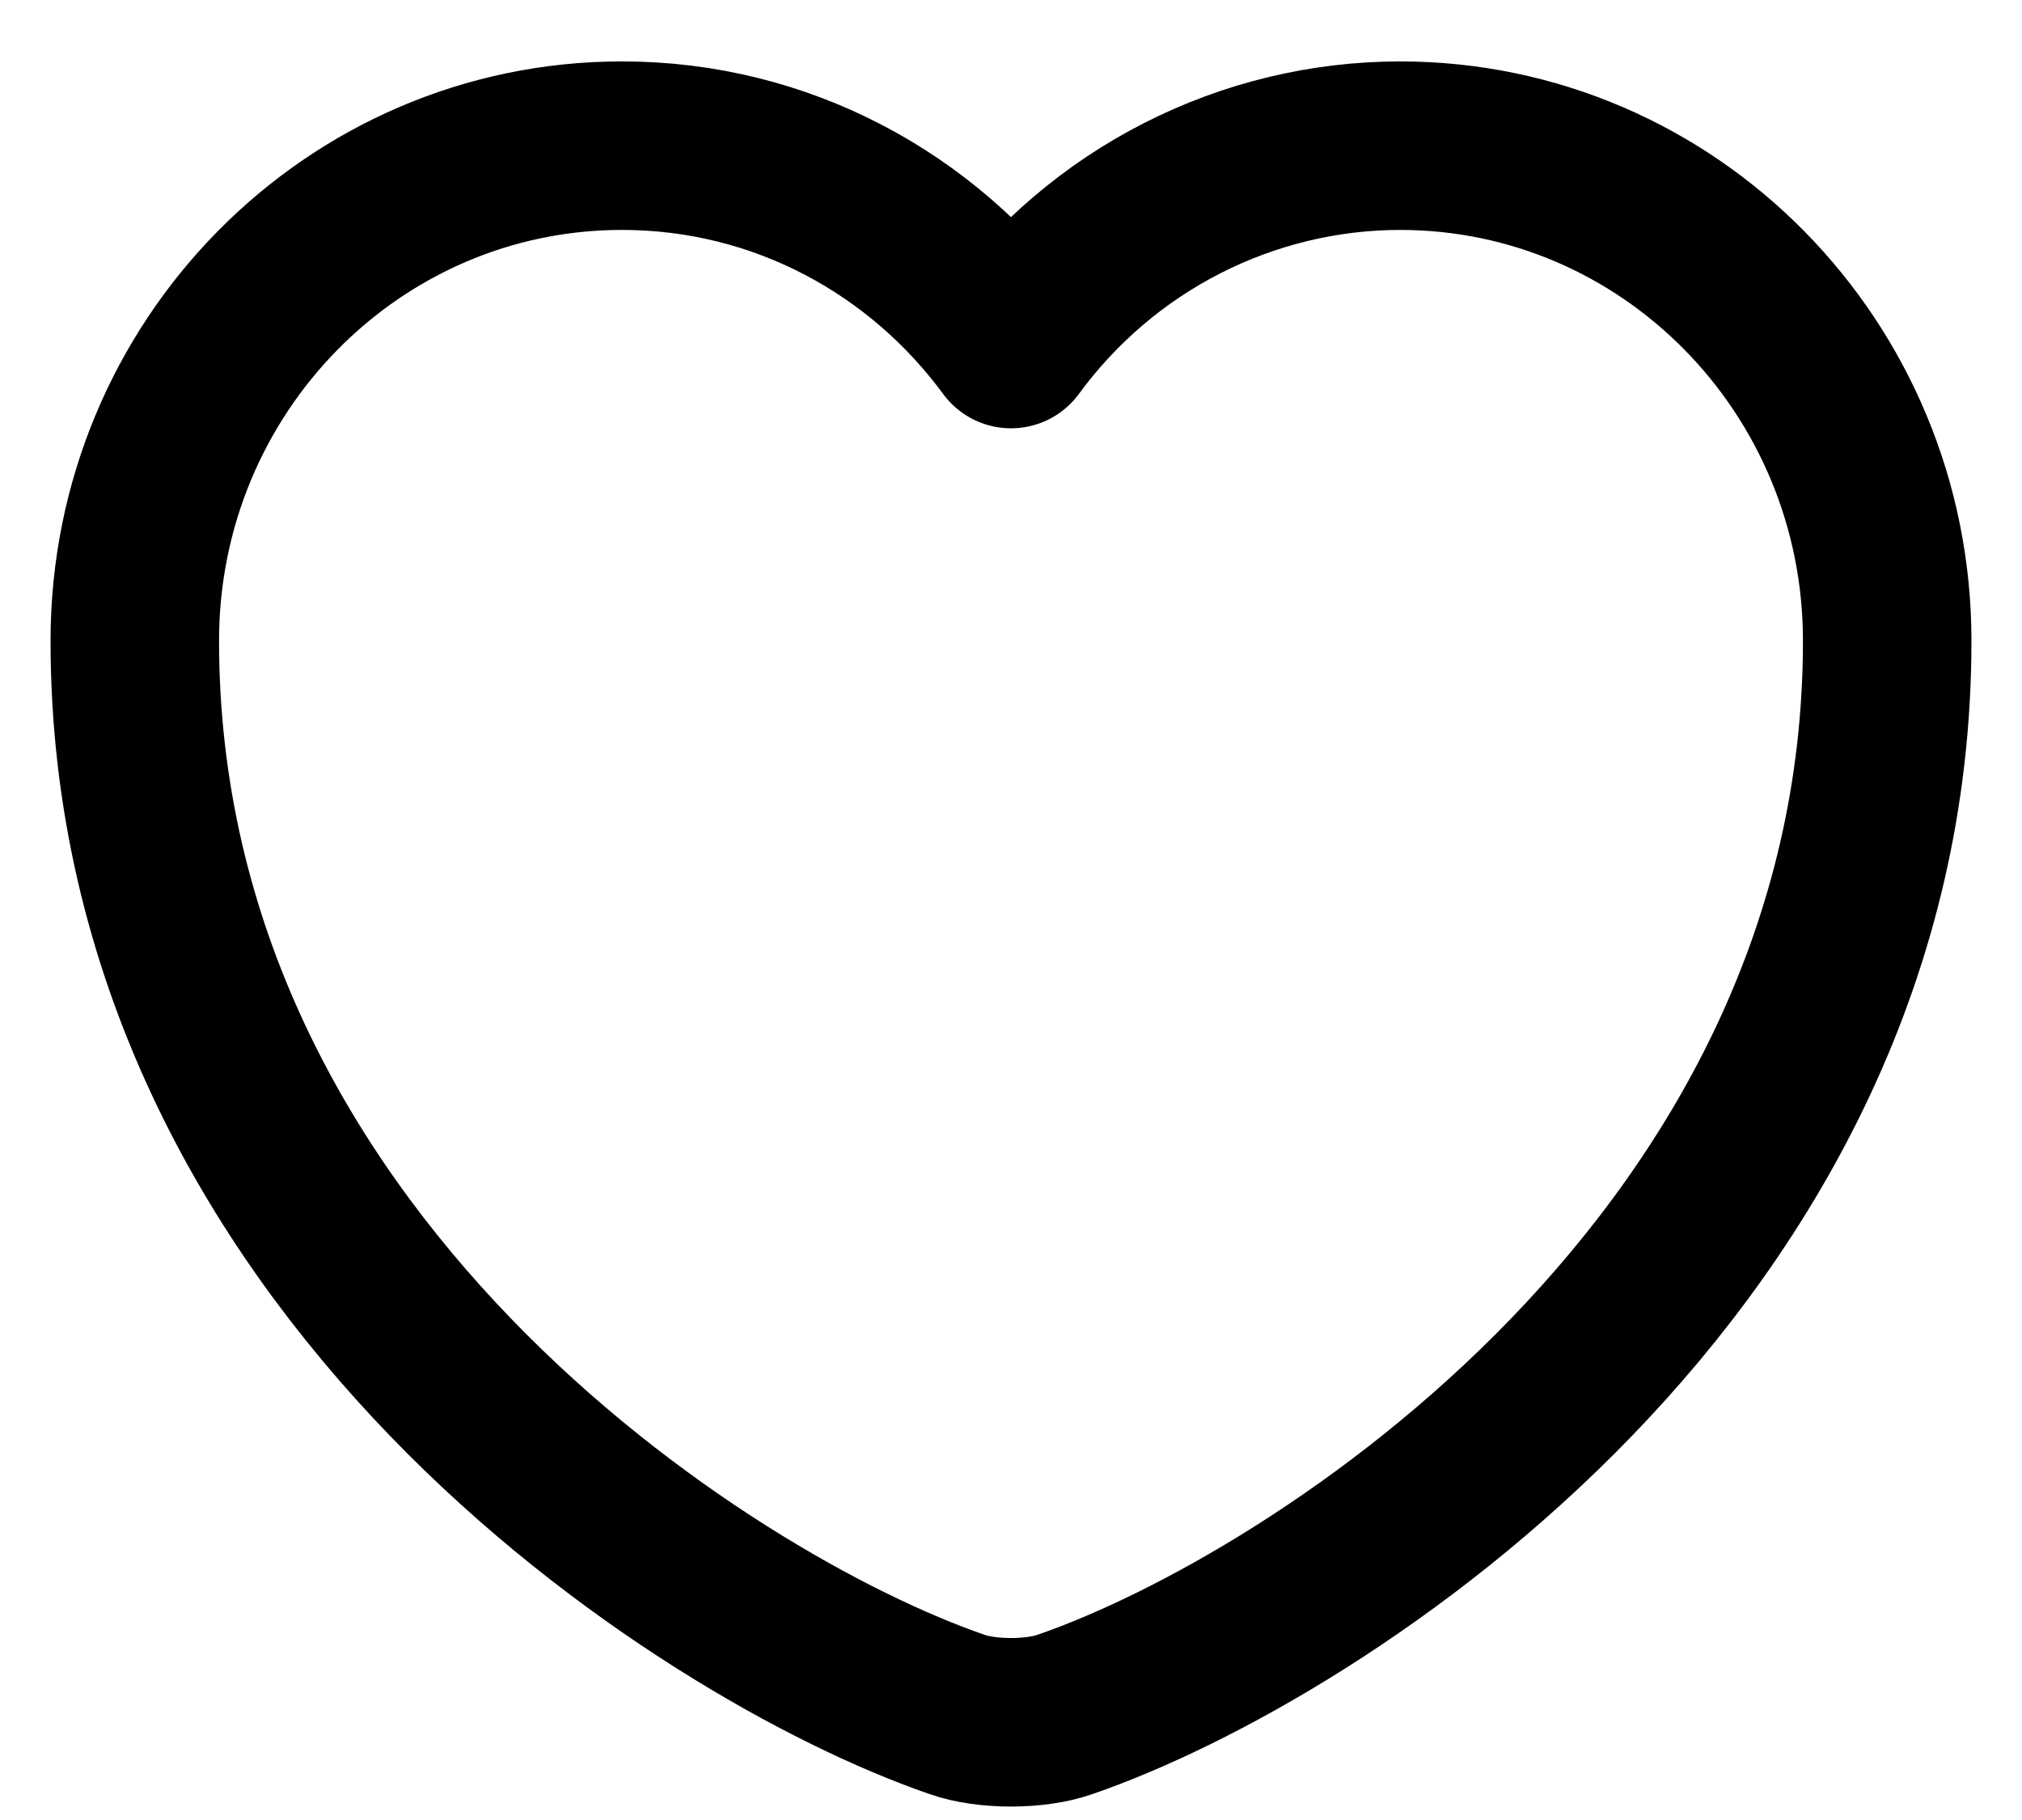 <svg width="30" height="27" viewBox="0 0 30 27" fill="none" xmlns="http://www.w3.org/2000/svg">
<path d="M15.806 25.432C15.364 25.59 14.636 25.59 14.194 25.432C10.424 24.131 2 18.704 2 9.506C2 5.446 5.237 2.161 9.228 2.161C11.594 2.161 13.687 3.317 15 5.104C15.668 4.192 16.538 3.451 17.54 2.94C18.543 2.429 19.649 2.162 20.772 2.161C24.763 2.161 28 5.446 28 9.506C28 18.704 19.576 24.131 15.806 25.432Z" stroke="black" stroke-width="2.5" stroke-linecap="round" stroke-linejoin="round"/>
</svg>
